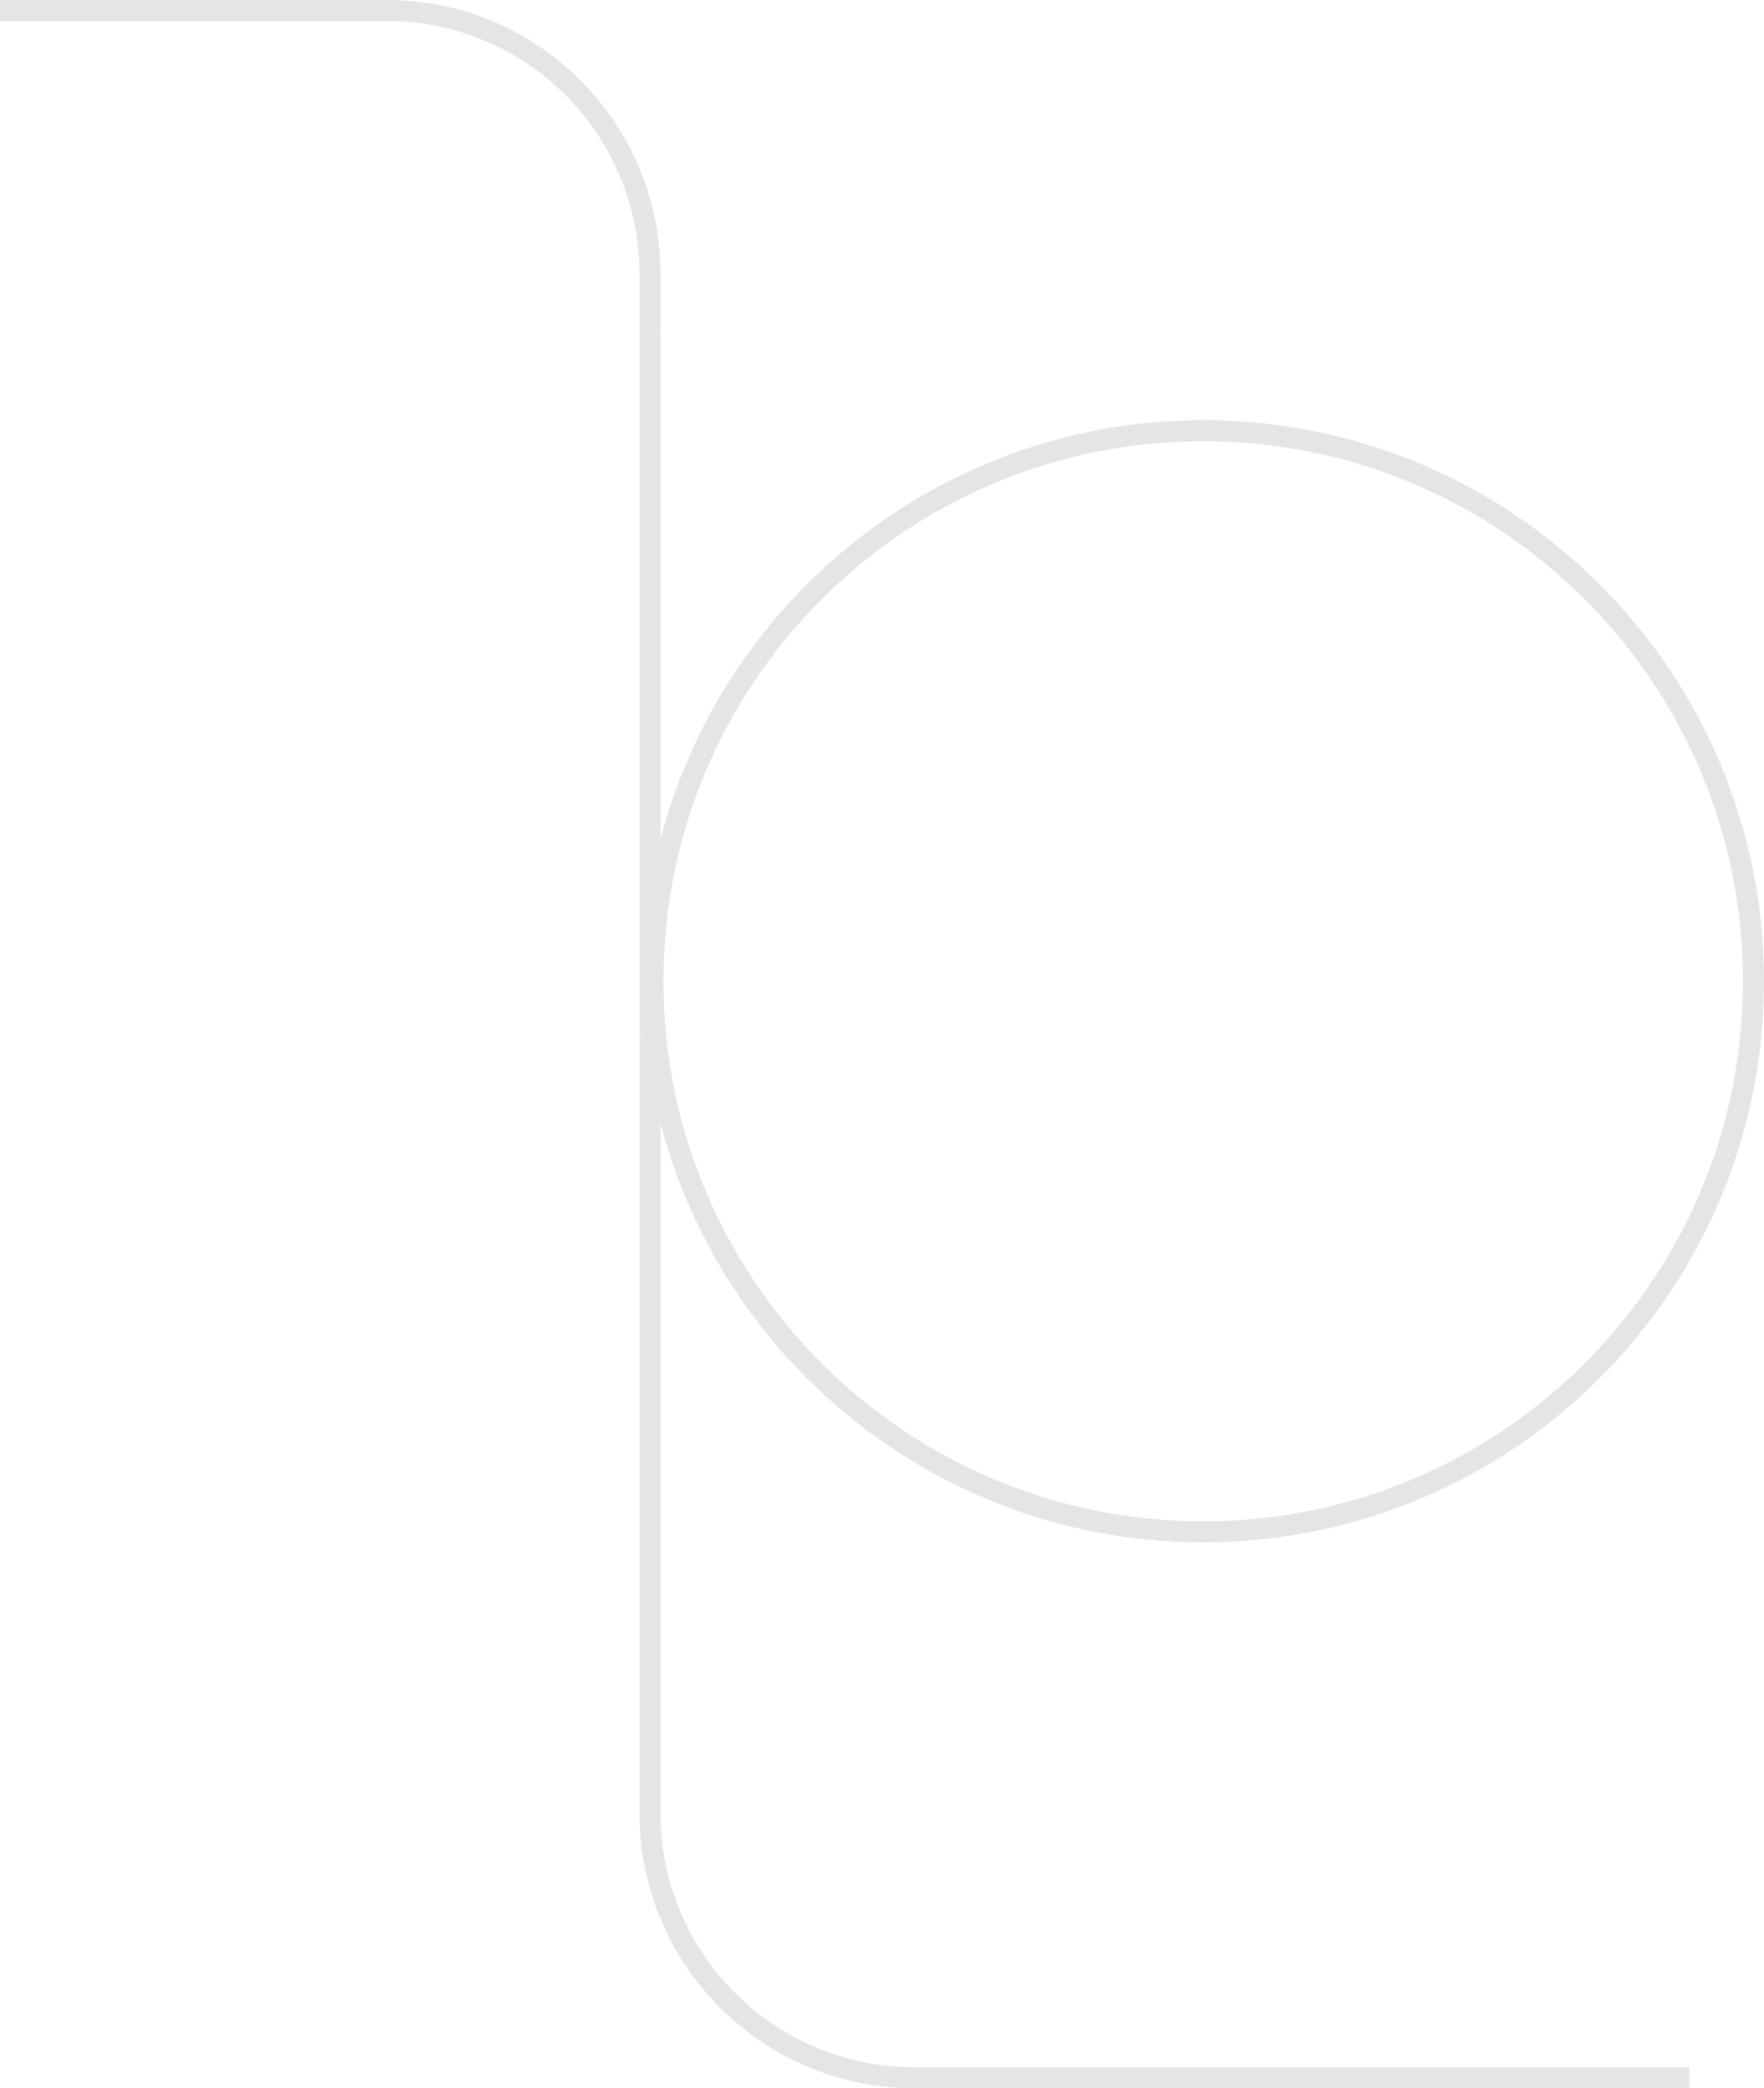 <?xml version="1.0" encoding="utf-8"?>
<!-- Generator: Adobe Illustrator 24.0.1, SVG Export Plug-In . SVG Version: 6.00 Build 0)  -->
<svg version="1.1" xmlns="http://www.w3.org/2000/svg" xmlns:xlink="http://www.w3.org/1999/xlink" x="0px" y="0px"
	 viewBox="0 0 1259.5 1490.4" style="enable-background:new 0 0 1259.5 1490.4;" xml:space="preserve">
<style type="text/css">
	.st0{fill:none;stroke:#E5E5E5;stroke-width:15;stroke-miterlimit:10;}
</style>
<g id="Layer_1">
	<title></title>
	<g id="Layer_2_1_">
		<g id="Content">
			<path class="st0" d="M464.1,739.2v554.8c0,104.4,84.6,189,189,189h553.1"/>
			<path class="st0" d="M464.1,713.4v25.8"/>
			<path class="st0" d="M464.1,681.7v31.7"/>
			<path class="st0" d="M464.1,234.9v446.8"/>
			<path class="st0" d="M464.1,195.5v39.4"/>
			<path class="st0" d="M458.5,149.9c3.6,14.6,5.6,29.9,5.6,45.6"/>
			<path class="st0" d="M0,7.5h276.1c88.1,0,162.1,60.6,182.4,142.4"/>
		</g>
	</g>
	<path class="st0" d="M1251.9,708.5c-4.3,213.2-178.5,384.8-392.8,384.8c-217,0-392.9-175.9-392.9-392.9"/>
	<path class="st0" d="M466.2,700.3c0-217,175.9-392.9,392.9-392.9S1252,483.4,1252,700.3c0,2.7,0,5.4-0.1,8.1"/>
</g>
<g id="Layer_2">
</g>
</svg>
